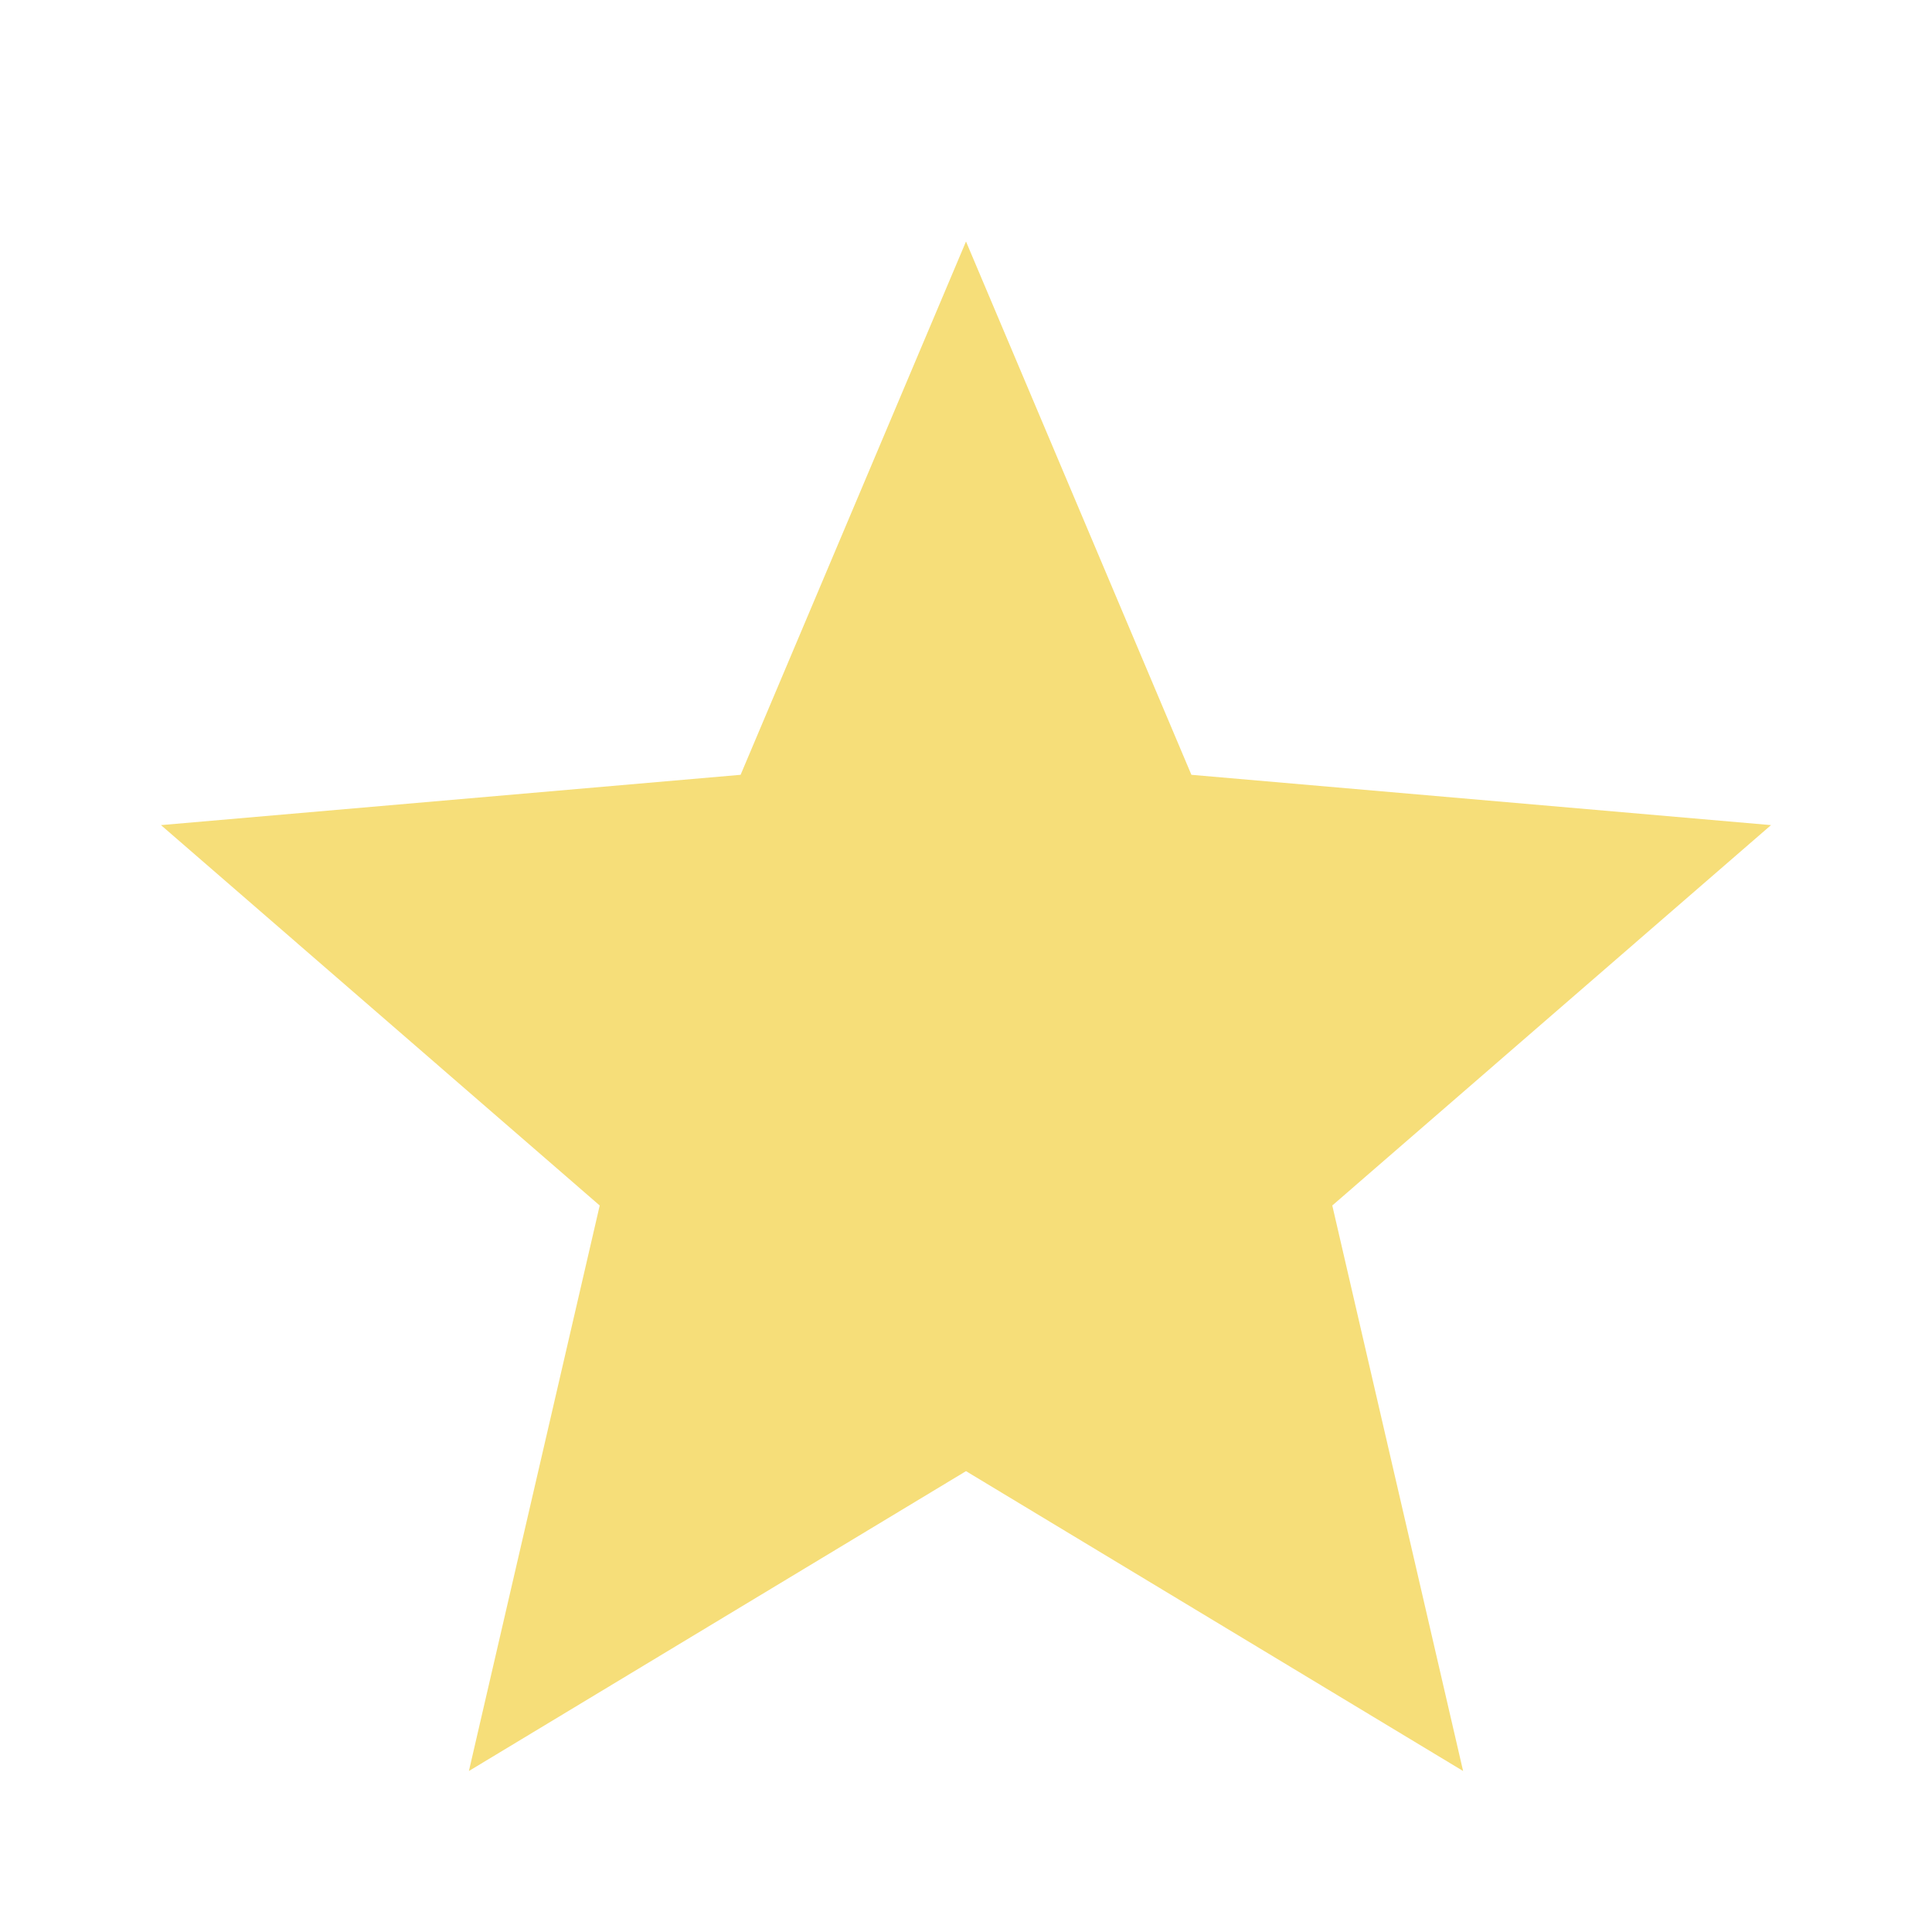 <svg width="78" height="78" viewBox="0 0 78 78" fill="none" xmlns="http://www.w3.org/2000/svg">
<path d="M18.931 71.5L24.212 48.669L6.5 33.312L29.9 31.281L39 9.75L48.1 31.281L71.5 33.312L53.788 48.669L59.069 71.5L39 59.394L18.931 71.5Z" fill="#F6DE79"/>
</svg>
